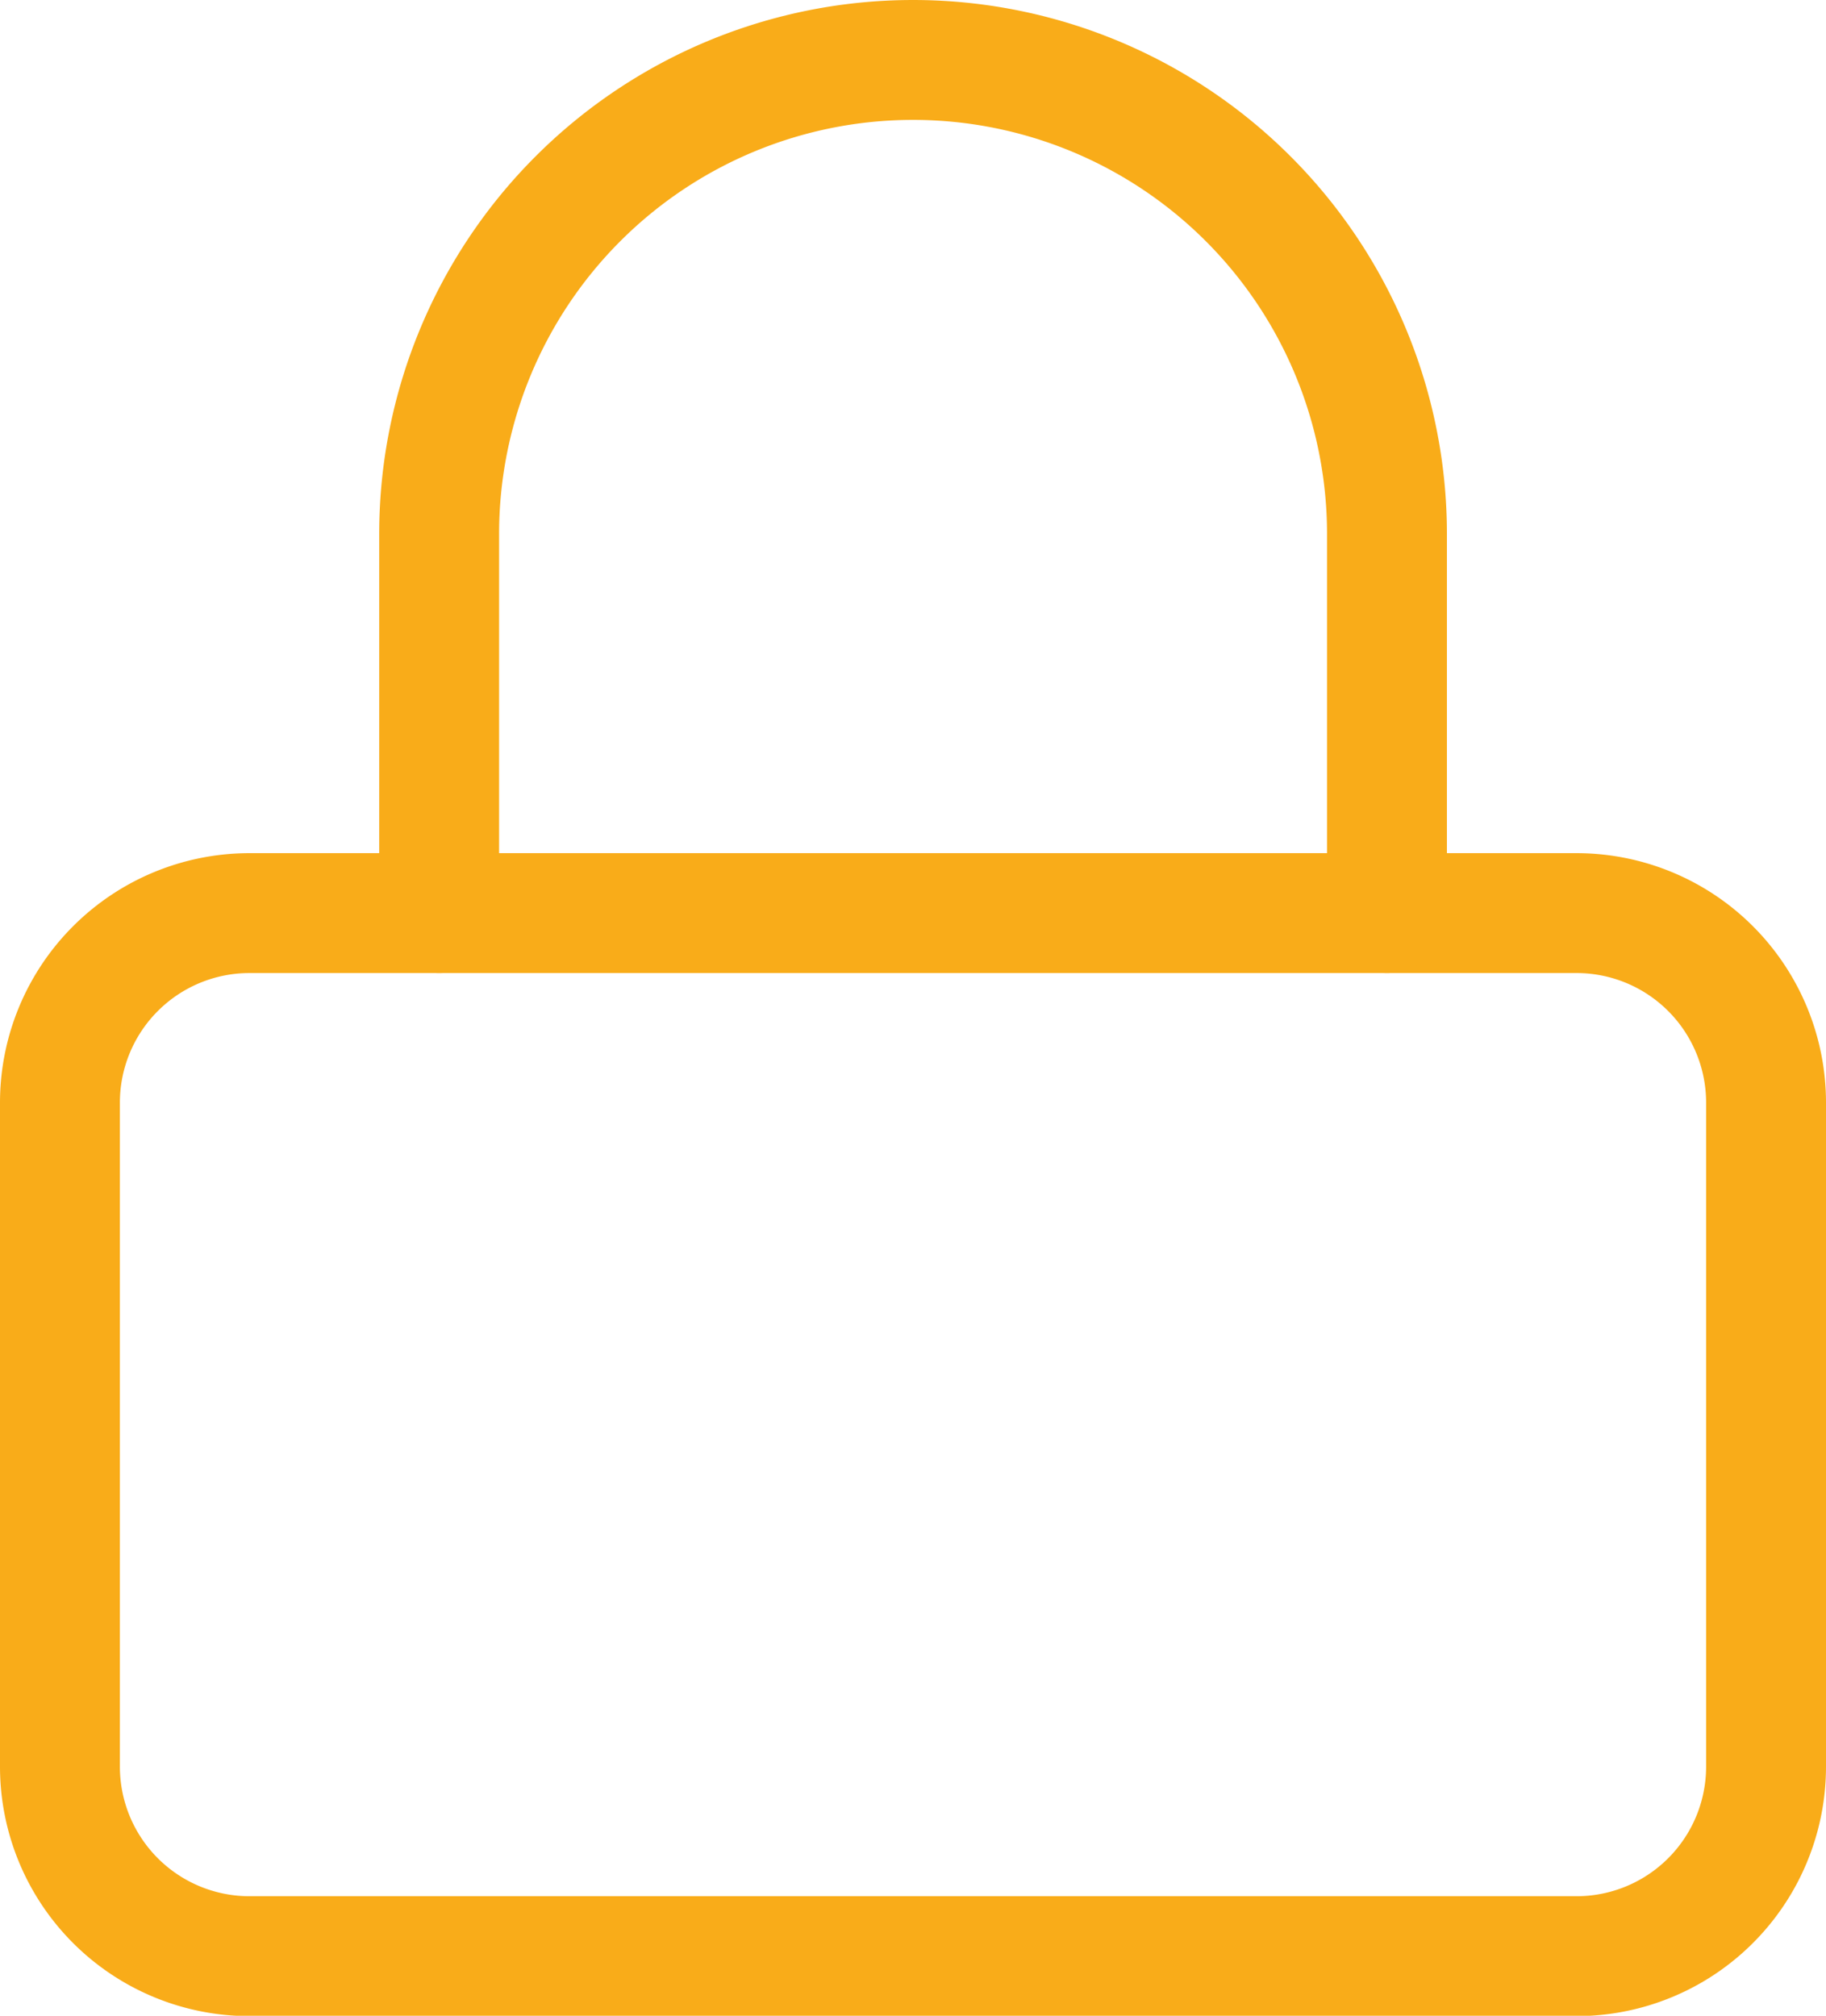 <svg height="16.813" viewBox="0 0 15.231 16.813" width="15.231" xmlns="http://www.w3.org/2000/svg">
    <defs>
        <style>.a{fill:none;stroke:#f9ac19;stroke-linecap:round;stroke-linejoin:round;}</style>
    </defs>
    <g transform="translate(-4 -2.5)">
        <path class="a"
            d="M6.081,16.5H17.15a1.581,1.581,0,0,1,1.581,1.581v5.534A1.581,1.581,0,0,1,17.15,25.2H6.081A1.581,1.581,0,0,1,4.5,23.616V18.081A1.581,1.581,0,0,1,6.081,16.5Z"
            transform="translate(0 -6.384)" />
        <path class="a" d="M10.5,10.116V6.953a3.953,3.953,0,0,1,7.906,0v3.163"
            transform="translate(-2.837 0)" />
    </g>
</svg>